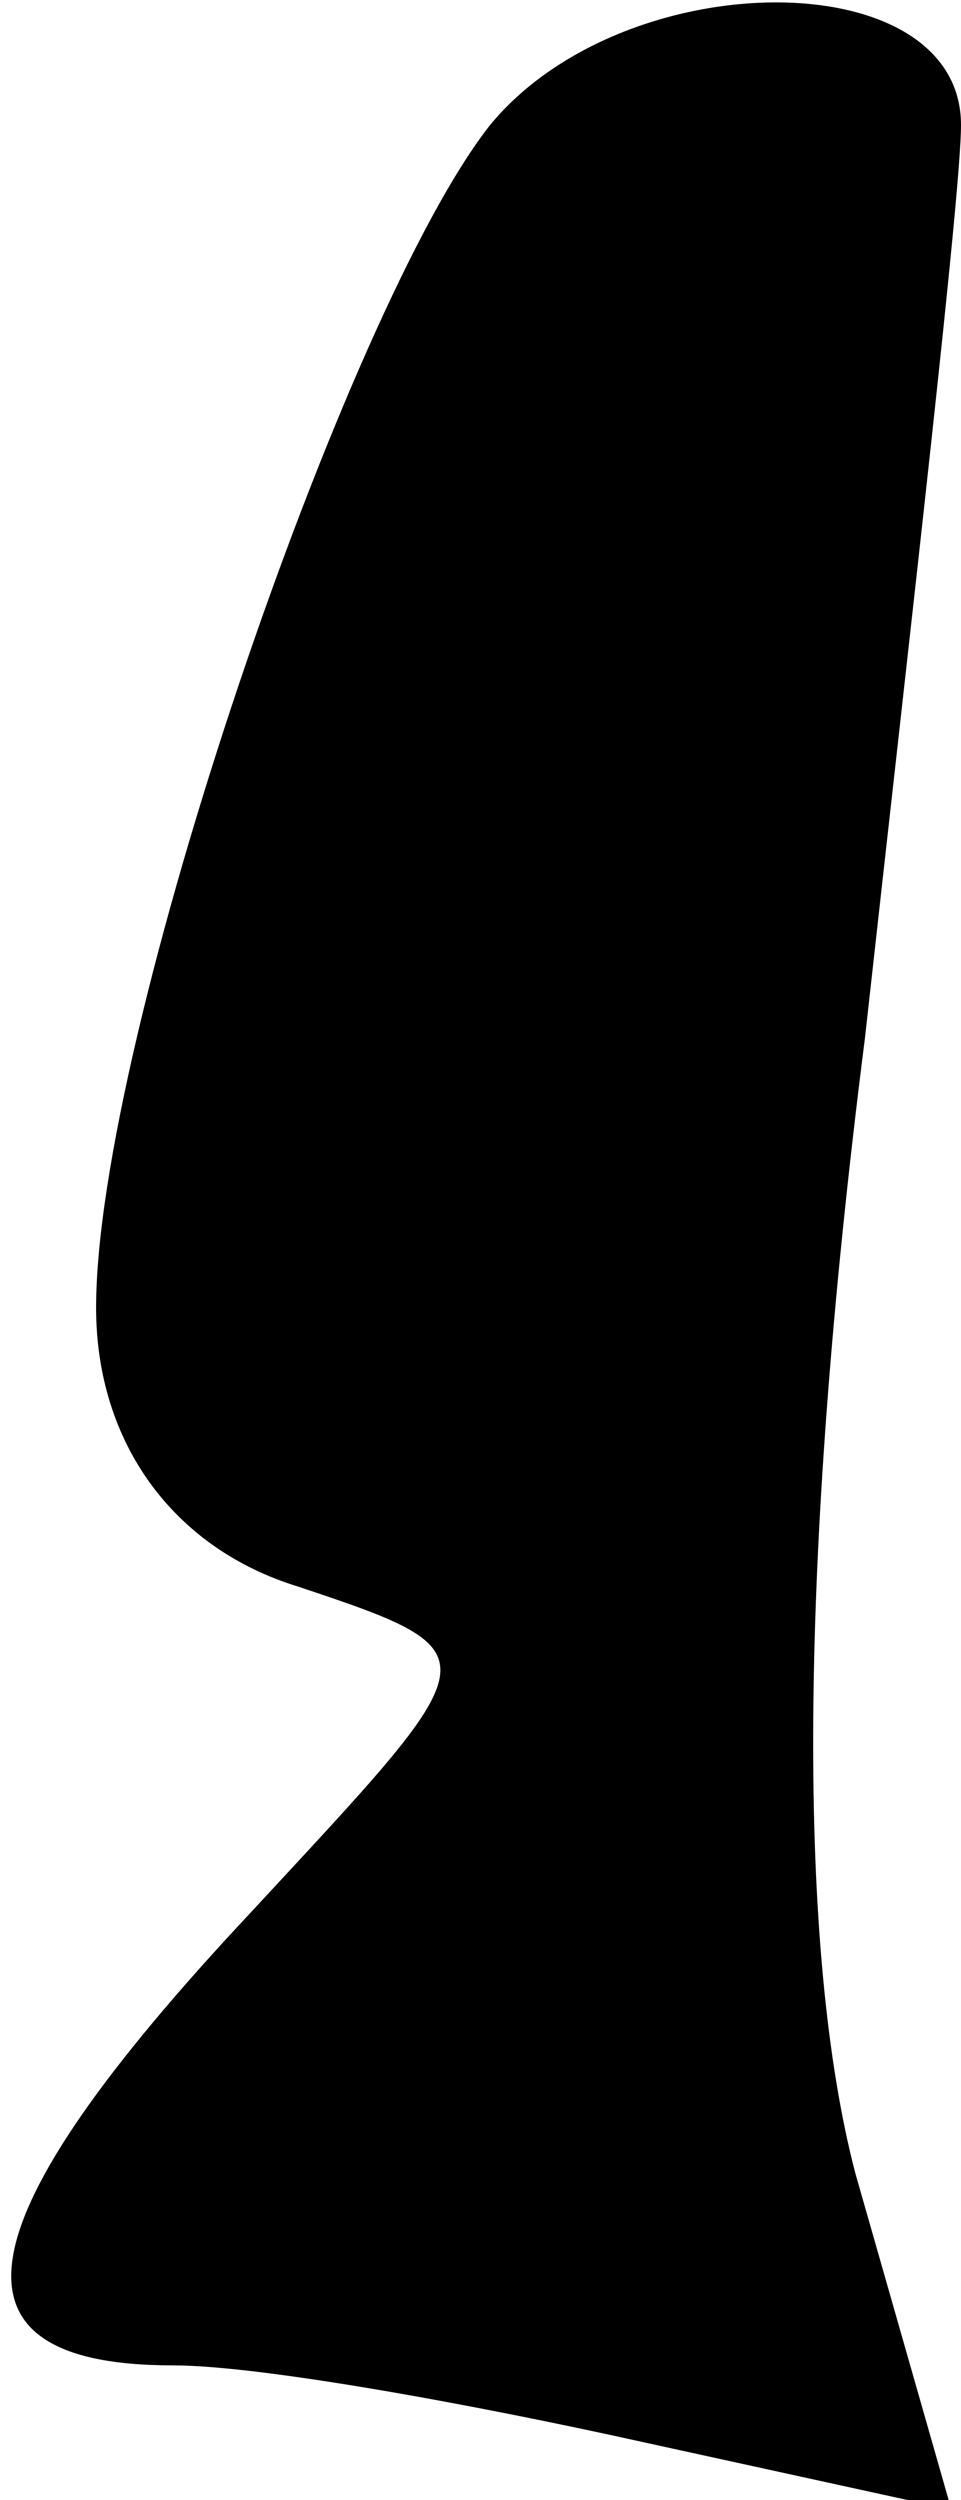 <?xml version="1.0" standalone="no"?>
<!DOCTYPE svg PUBLIC "-//W3C//DTD SVG 20010904//EN"
 "http://www.w3.org/TR/2001/REC-SVG-20010904/DTD/svg10.dtd">
<svg version="1.0" xmlns="http://www.w3.org/2000/svg"
 width="10pt" height="26pt" viewBox="0 0 10 26"
 preserveAspectRatio="xMidYMid meet">
<g transform="translate(0,26) scale(0.1,-0.1)"
fill="#000000" stroke="none">
<path fill="#000000" stroke="none" d="M51 247 c-15 -19 -41 -95 -41 -123 0
-14 8 -25 21 -29 21 -7 20 -7 -5 -34 -30 -32 -33 -47 -8 -47 9 0 31 -4 49 -8
l32 -7 -10 35 c-6 23 -6 63 1 118 5 45 10 88 10 95 0 17 -35 17 -49 0z"/>
</g>
</svg>
